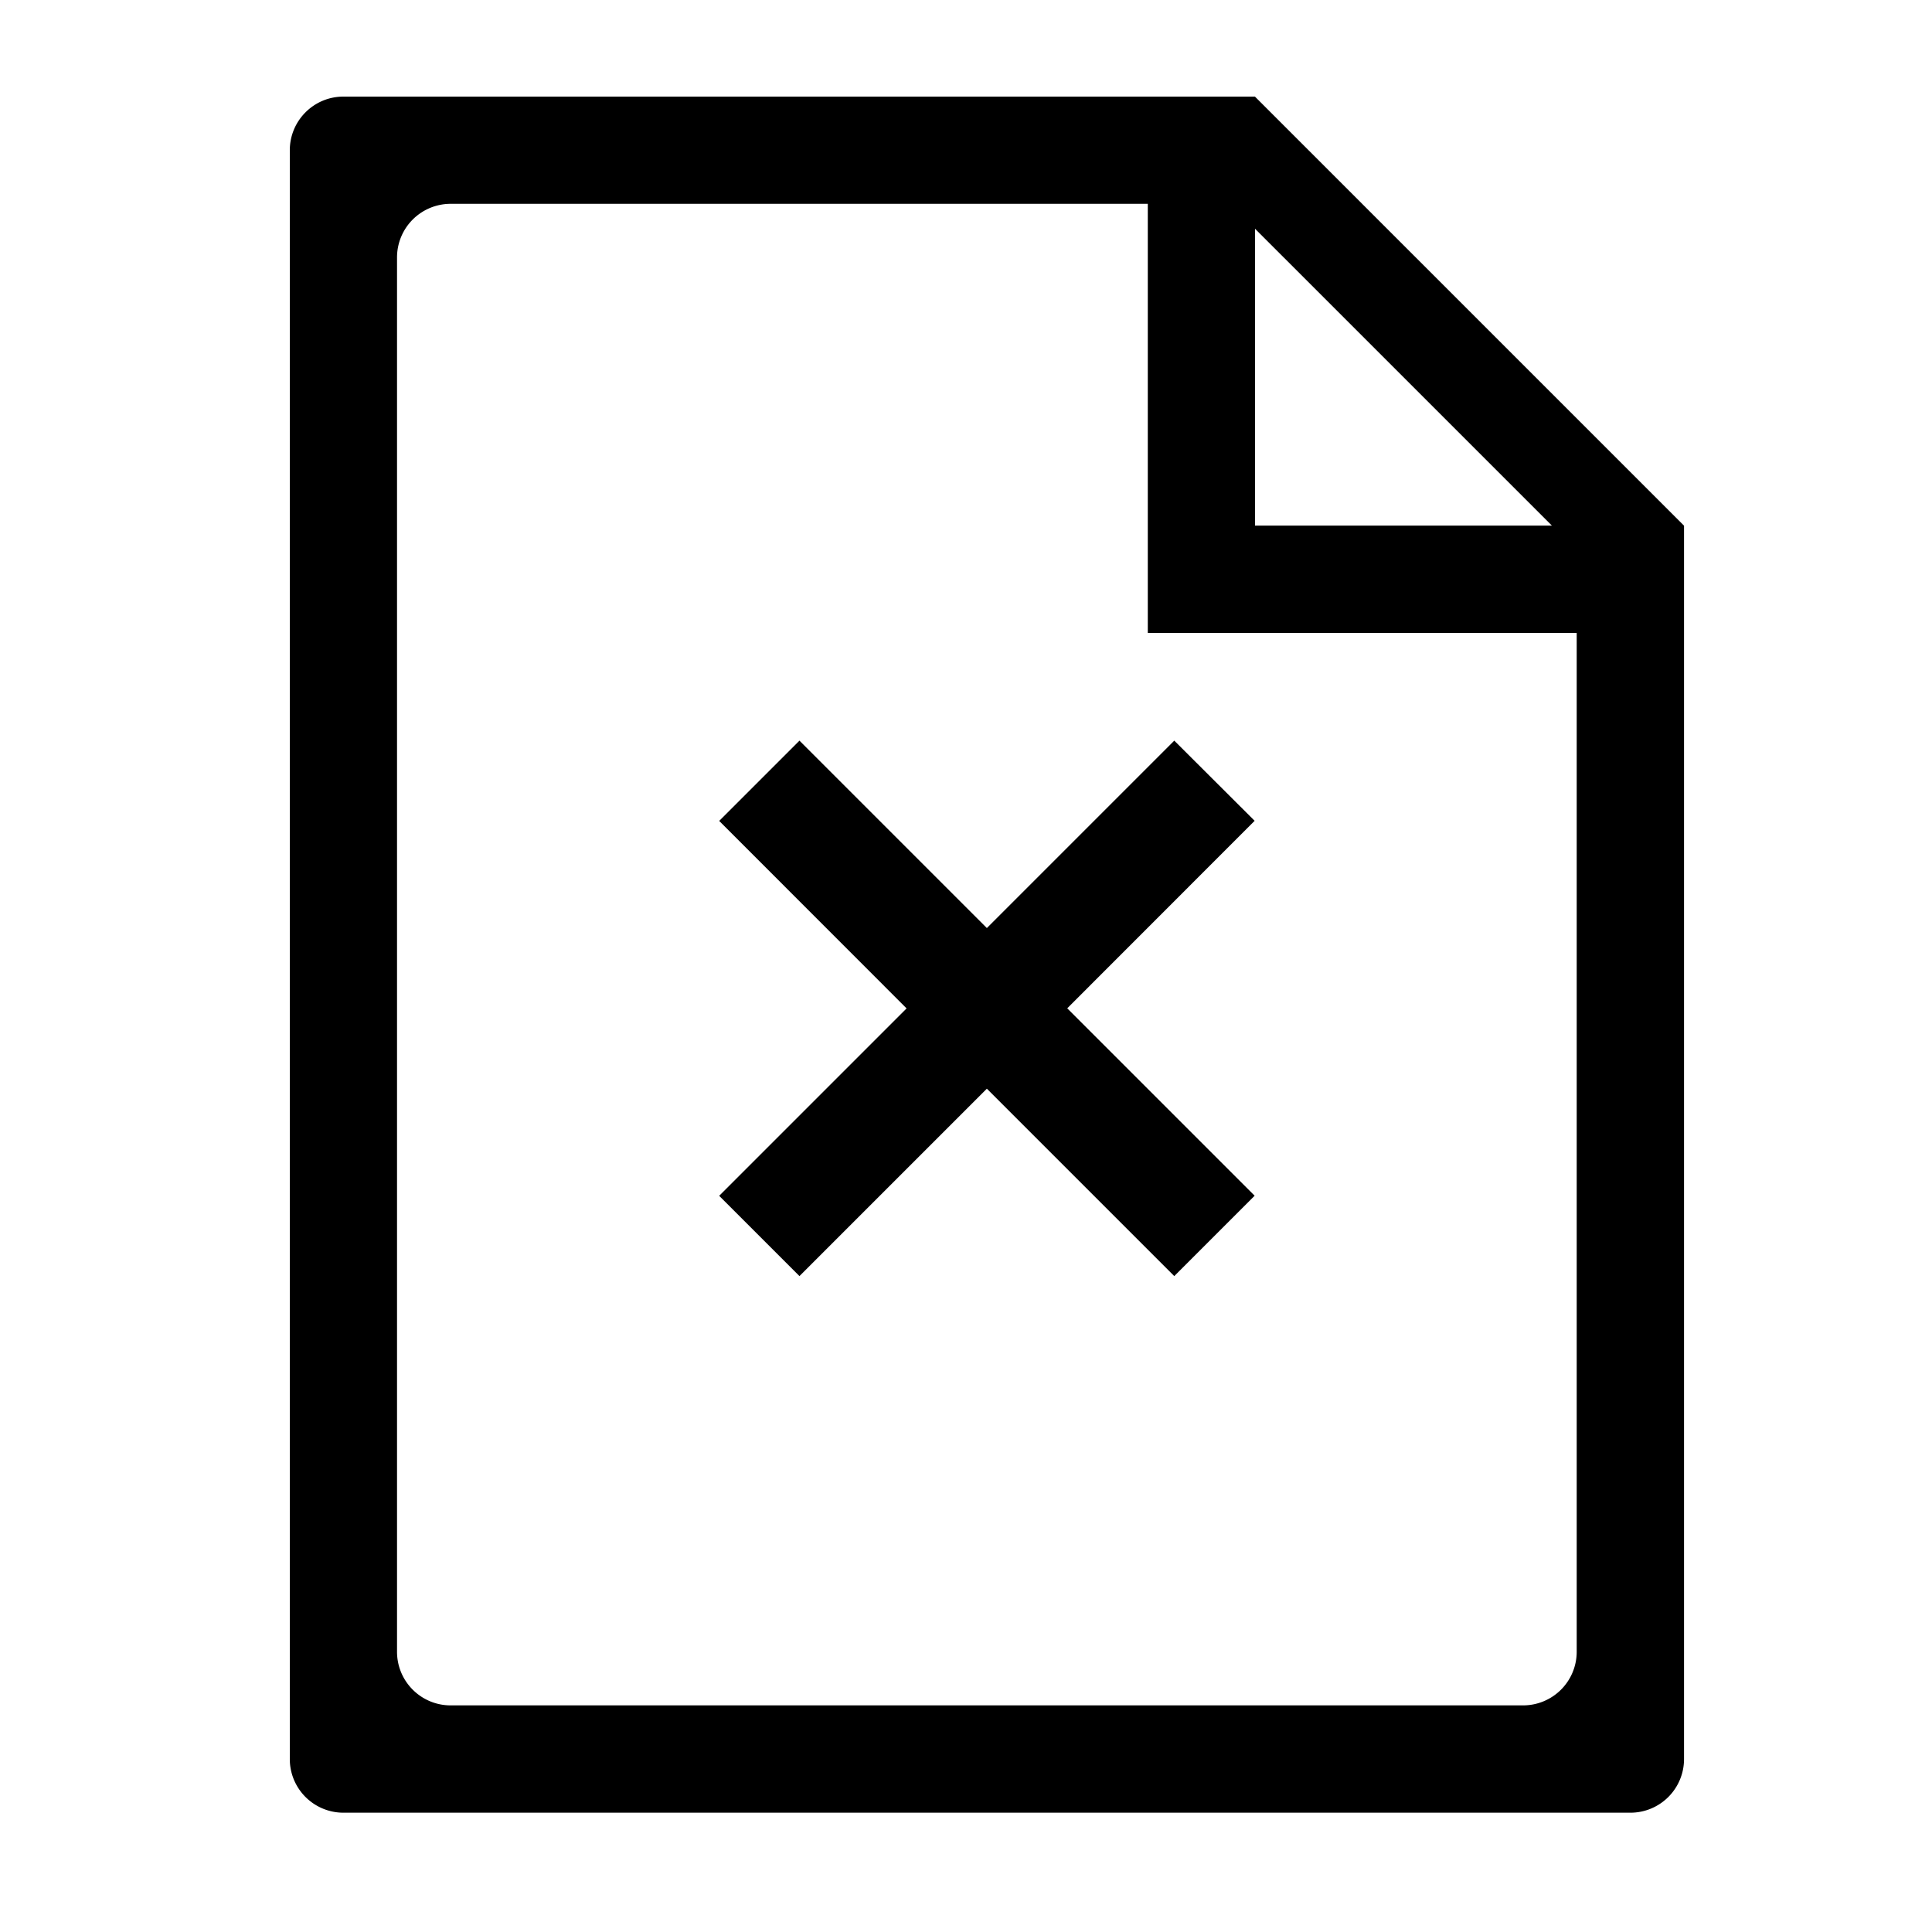 <svg viewBox="0 0 20 20" xmlns="http://www.w3.org/2000/svg"><path d="M17.433 5.443V18.21a.555.555 0 0 1-.555.555H3.555A.555.555 0 0 1 3 18.21V1.556C3 1.248 3.249 1 3.555 1h9.437v.001l4.44 4.44h.001v.002zm-4.441-3.075v3.073h3.073l-3.073-3.073zm3.33 4.184h-4.44V2.11H4.665a.555.555 0 0 0-.555.556v14.433c0 .307.249.555.555.555h11.102a.555.555 0 0 0 .555-.555V6.552zm-4.166 6.658l-1.94-1.94-1.94 1.94-.831-.831 1.94-1.94-1.94-1.941.831-.831 1.94 1.94 1.94-1.94.832.83-1.94 1.941 1.94 1.94-.832.832z" fill="#000" fill-rule="evenodd"/></svg>